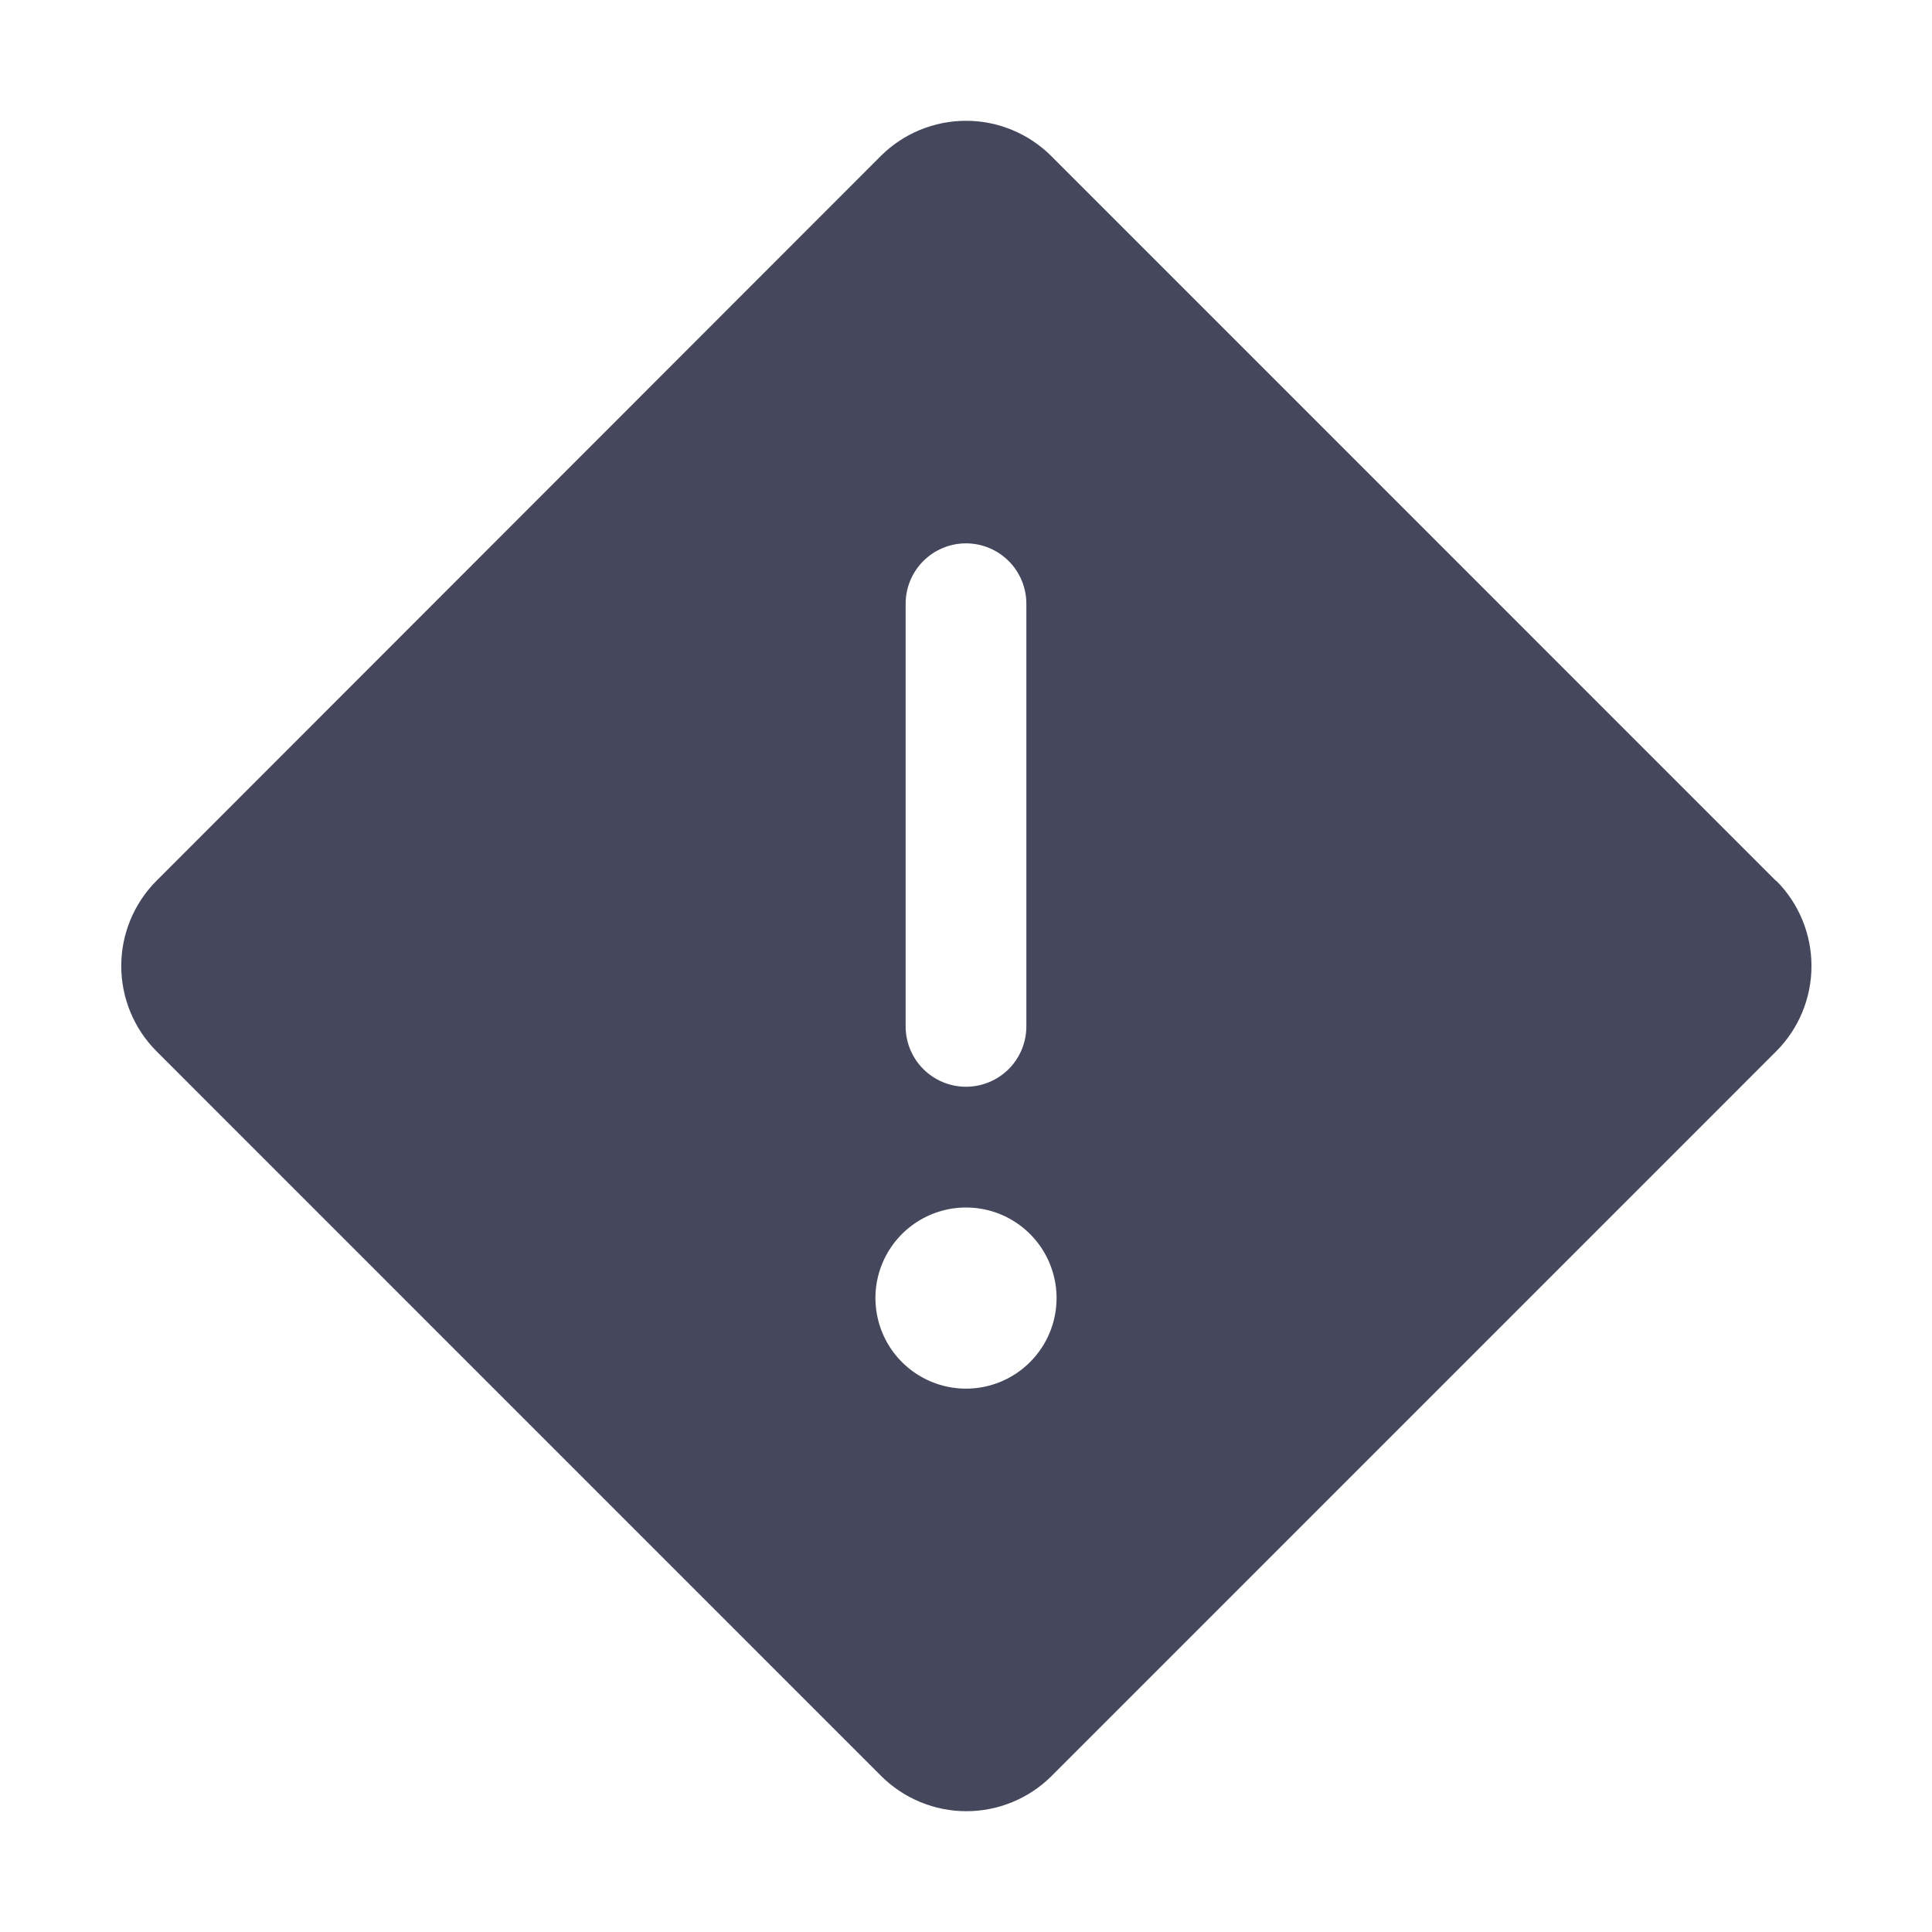 <svg width="50" height="50" viewBox="0 0 50 50" fill="none" xmlns="http://www.w3.org/2000/svg">
<path d="M45.963 22.797L27.203 4.035C26.618 3.453 25.826 3.126 25 3.126C24.174 3.126 23.382 3.453 22.797 4.035L4.047 22.797C3.465 23.382 3.138 24.174 3.138 25C3.138 25.826 3.465 26.618 4.047 27.203L22.807 45.965C23.392 46.547 24.184 46.874 25.01 46.874C25.835 46.874 26.627 46.547 27.213 45.965L45.973 27.203C46.555 26.618 46.881 25.826 46.881 25C46.881 24.174 46.555 23.382 45.973 22.797H45.963ZM23.438 15.625C23.438 15.211 23.602 14.813 23.895 14.52C24.188 14.227 24.586 14.062 25 14.062C25.414 14.062 25.812 14.227 26.105 14.52C26.398 14.813 26.562 15.211 26.562 15.625V26.562C26.562 26.977 26.398 27.374 26.105 27.667C25.812 27.96 25.414 28.125 25 28.125C24.586 28.125 24.188 27.96 23.895 27.667C23.602 27.374 23.438 26.977 23.438 26.562V15.625ZM25 35.938C24.537 35.938 24.083 35.8 23.698 35.542C23.312 35.285 23.012 34.919 22.835 34.491C22.657 34.062 22.611 33.591 22.701 33.136C22.792 32.682 23.015 32.264 23.343 31.936C23.671 31.609 24.088 31.386 24.543 31.295C24.997 31.205 25.469 31.251 25.897 31.428C26.325 31.606 26.691 31.906 26.949 32.292C27.206 32.677 27.344 33.13 27.344 33.594C27.344 34.215 27.097 34.812 26.657 35.251C26.218 35.691 25.622 35.938 25 35.938Z" fill="#45485C"/>
</svg>
